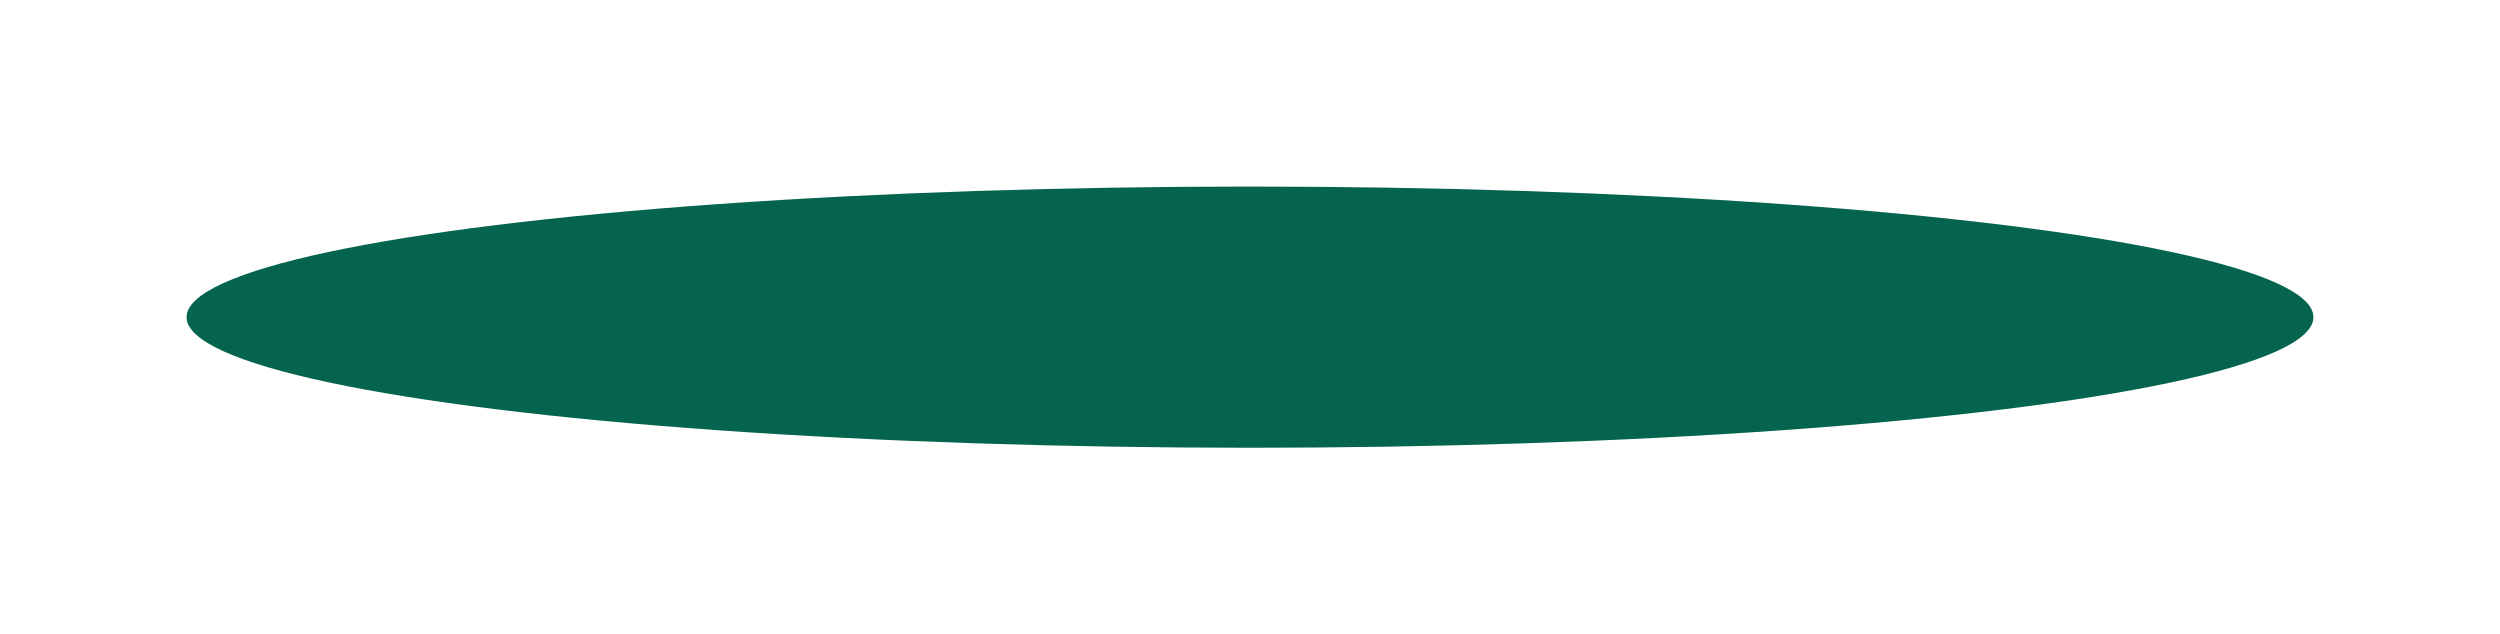 <svg width="201" height="51" viewBox="0 0 201 51" fill="none" xmlns="http://www.w3.org/2000/svg">
<g id="Ellipse 1" filter="url(#filter0_f_1_29)">
<ellipse cx="100.5" cy="25.5" rx="85.5" ry="10.5" fill="#04644D"/>
</g>
<defs>
<filter id="filter0_f_1_29" x="0" y="0" width="201" height="51" filterUnits="userSpaceOnUse" color-interpolation-filters="sRGB">
<feFlood flood-opacity="0" result="BackgroundImageFix"/>
<feBlend mode="normal" in="SourceGraphic" in2="BackgroundImageFix" result="shape"/>
<feGaussianBlur stdDeviation="7.5" result="effect1_foregroundBlur_1_29"/>
</filter>
</defs>
</svg>
